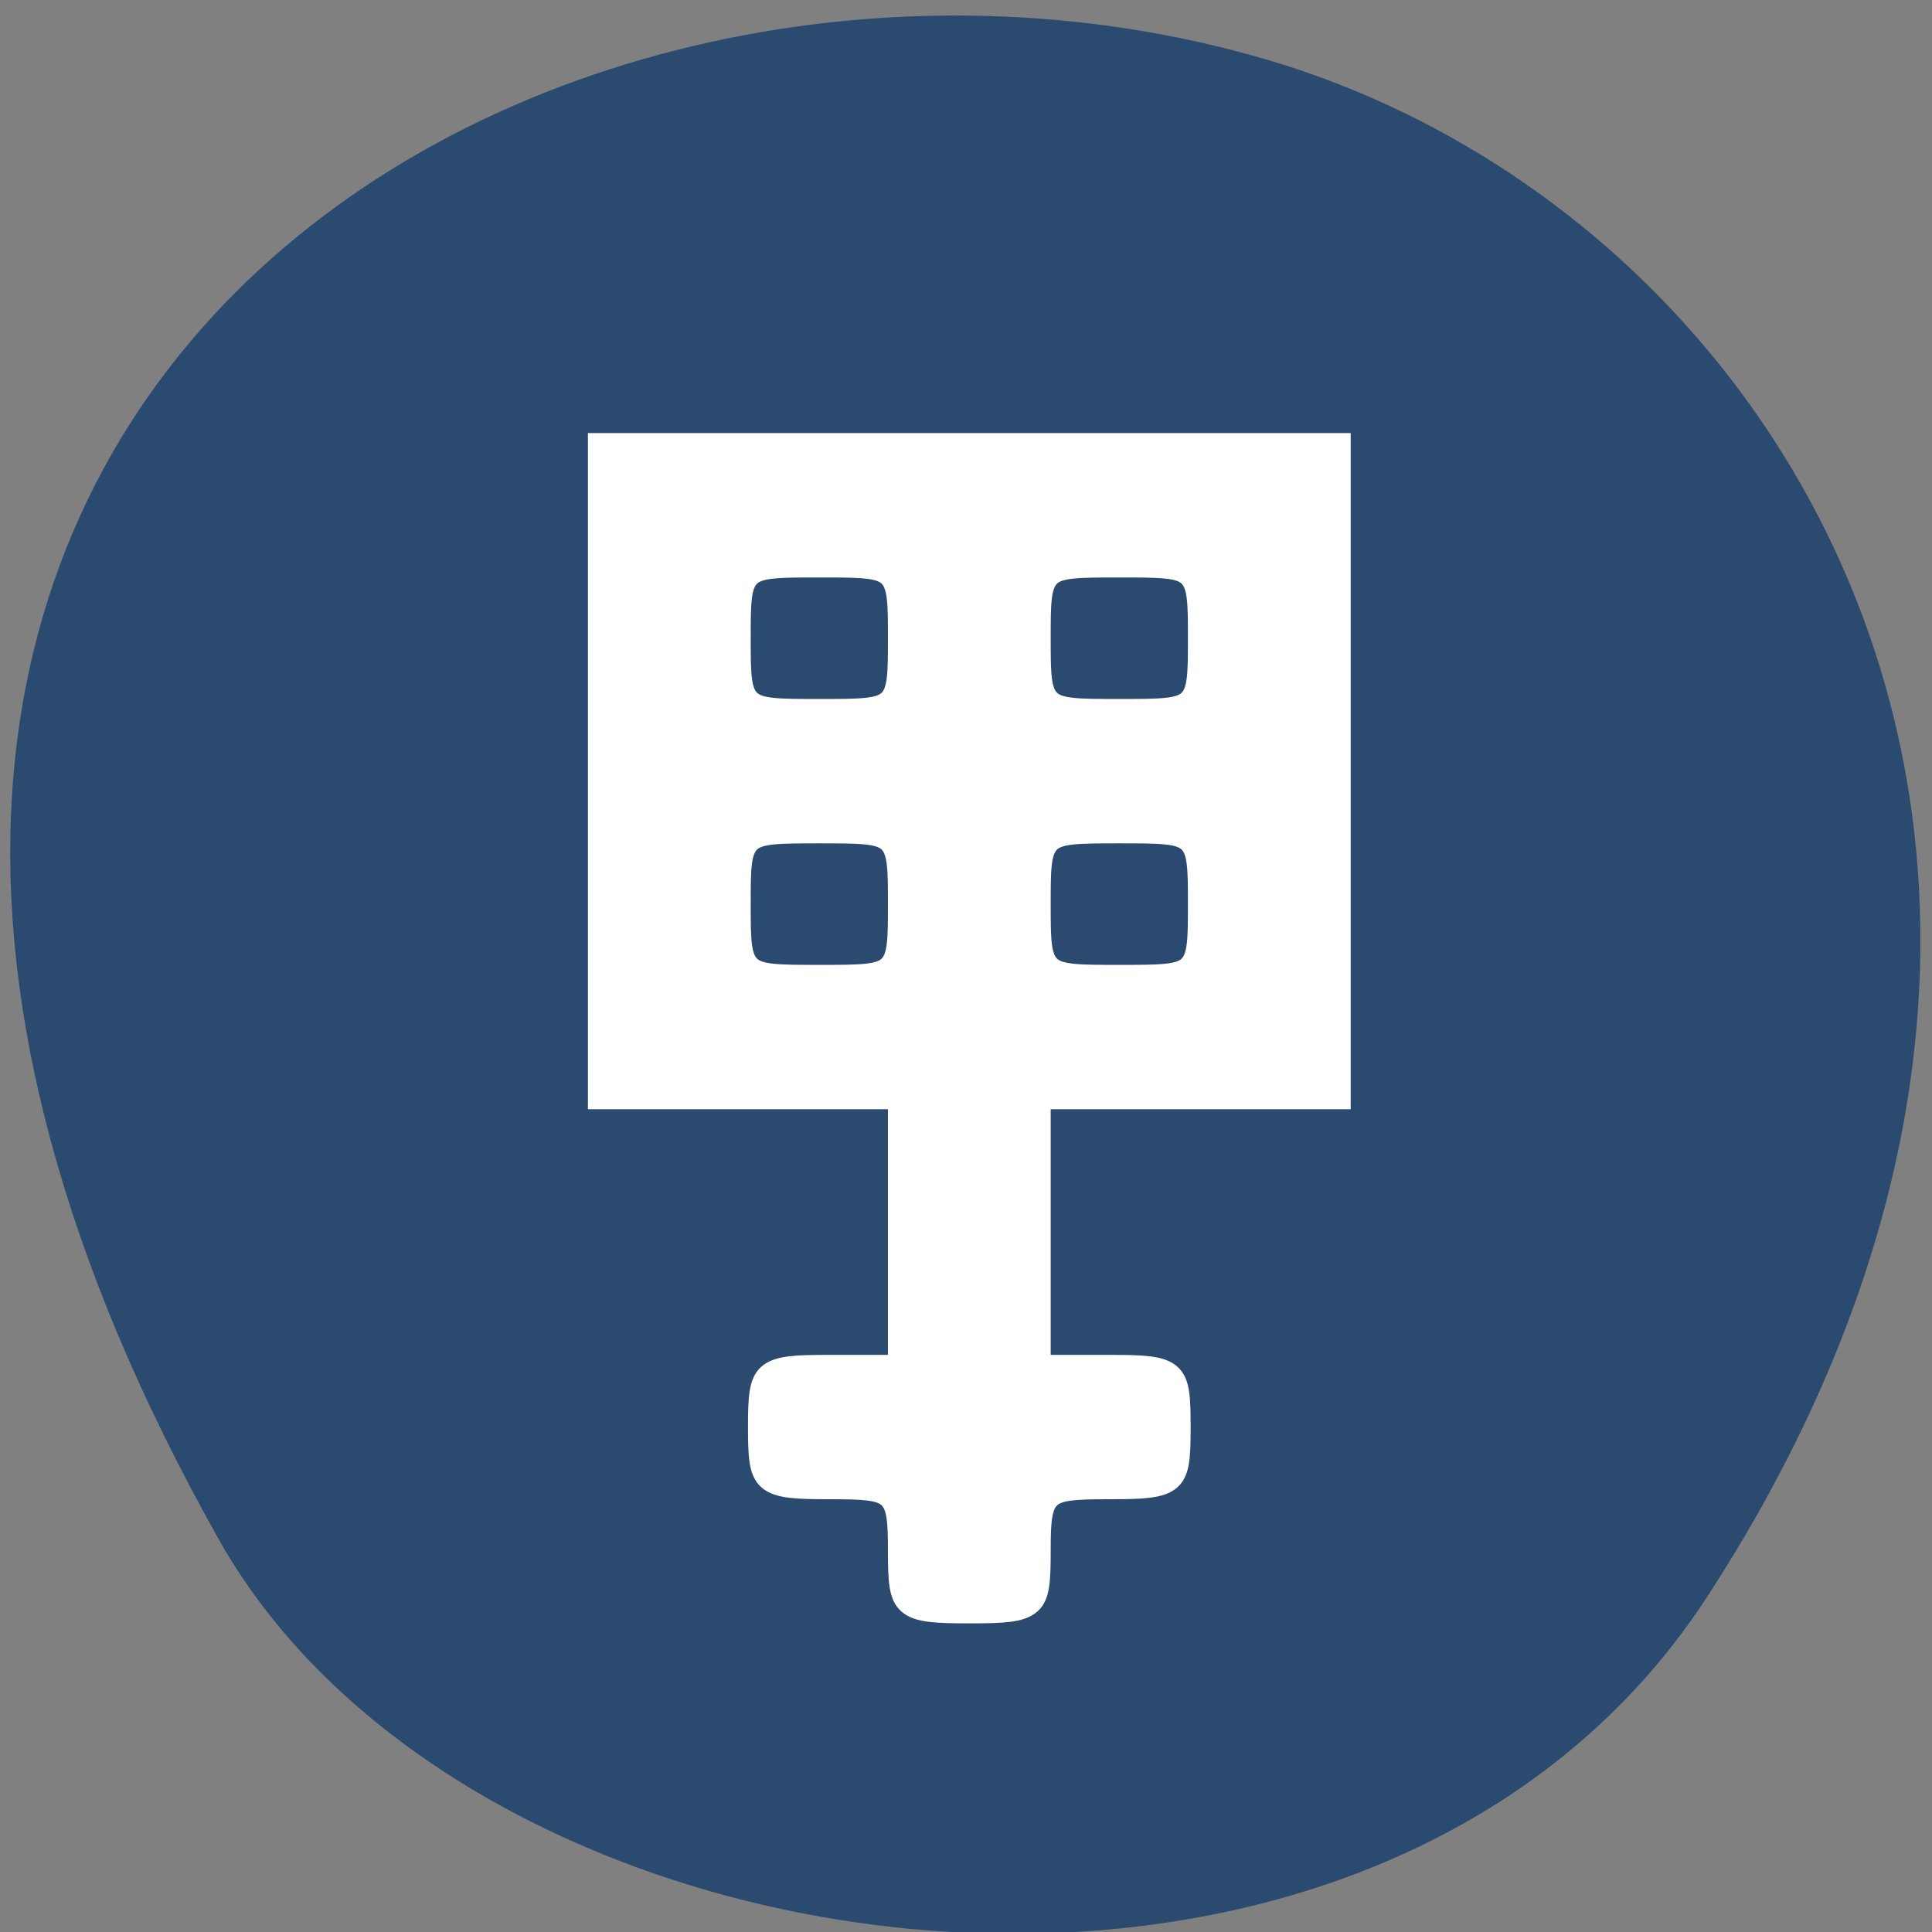 
<svg xmlns="http://www.w3.org/2000/svg" xmlns:xlink="http://www.w3.org/1999/xlink" width="24px" height="24px" viewBox="0 0 24 24" version="1.1">
<rect x="0" y="0" width="24" height="24" fill="#808080" stroke="none"/>
<g id="surface1">
<path style=" stroke:none;fill-rule:nonzero;fill:rgb(16.471%,29.02%,43.922%);fill-opacity:1;" d="M 21.207 19.836 C 27.047 10.859 22.336 2.68 15.727 0.738 C 6.836 -1.871 -5.234 4.988 2.719 19.125 C 5.879 24.742 17.047 26.23 21.207 19.836 Z M 21.207 19.836 "/>
<path style="fill-rule:evenodd;fill:rgb(100%,100%,100%);fill-opacity:1;stroke-width:1.239;stroke-linecap:butt;stroke-linejoin:miter;stroke:rgb(100%,100%,100%);stroke-opacity:1;stroke-miterlimit:4;" d="M 204.376 83.425 C 204.376 79.801 204.205 79.627 200.589 79.627 C 196.972 79.627 196.785 79.435 196.785 75.83 C 196.785 72.205 196.972 72.032 200.589 72.032 L 204.376 72.032 L 204.376 55.761 L 188.102 55.761 L 188.102 15.624 L 228.24 15.624 L 228.24 55.761 L 211.966 55.761 L 211.966 72.032 L 215.77 72.032 C 219.387 72.032 219.557 72.205 219.557 75.83 C 219.557 79.435 219.387 79.627 215.77 79.627 C 212.154 79.627 211.966 79.801 211.966 83.425 C 211.966 87.03 211.796 87.223 208.179 87.223 C 204.563 87.223 204.376 87.03 204.376 83.425 Z M 204.376 43.828 C 204.376 39.491 204.376 39.491 200.043 39.491 C 195.693 39.491 195.693 39.491 195.693 43.828 C 195.693 48.166 195.693 48.166 200.043 48.166 C 204.376 48.166 204.376 48.166 204.376 43.828 Z M 220.649 43.828 C 220.649 39.491 220.649 39.491 216.316 39.491 C 211.966 39.491 211.966 39.491 211.966 43.828 C 211.966 48.166 211.966 48.166 216.316 48.166 C 220.649 48.166 220.649 48.166 220.649 43.828 Z M 204.376 27.557 C 204.376 23.22 204.376 23.22 200.043 23.22 C 195.693 23.22 195.693 23.22 195.693 27.557 C 195.693 31.895 195.693 31.895 200.043 31.895 C 204.376 31.895 204.376 31.895 204.376 27.557 Z M 220.649 27.557 C 220.649 23.22 220.649 23.22 216.316 23.22 C 211.966 23.22 211.966 23.22 211.966 27.557 C 211.966 31.895 211.966 31.895 216.316 31.895 C 220.649 31.895 220.649 31.895 220.649 27.557 Z M 220.649 27.557 " transform="matrix(0.229,0,0,0.203,-35.63,2.334)"/>
</g>
</svg>
